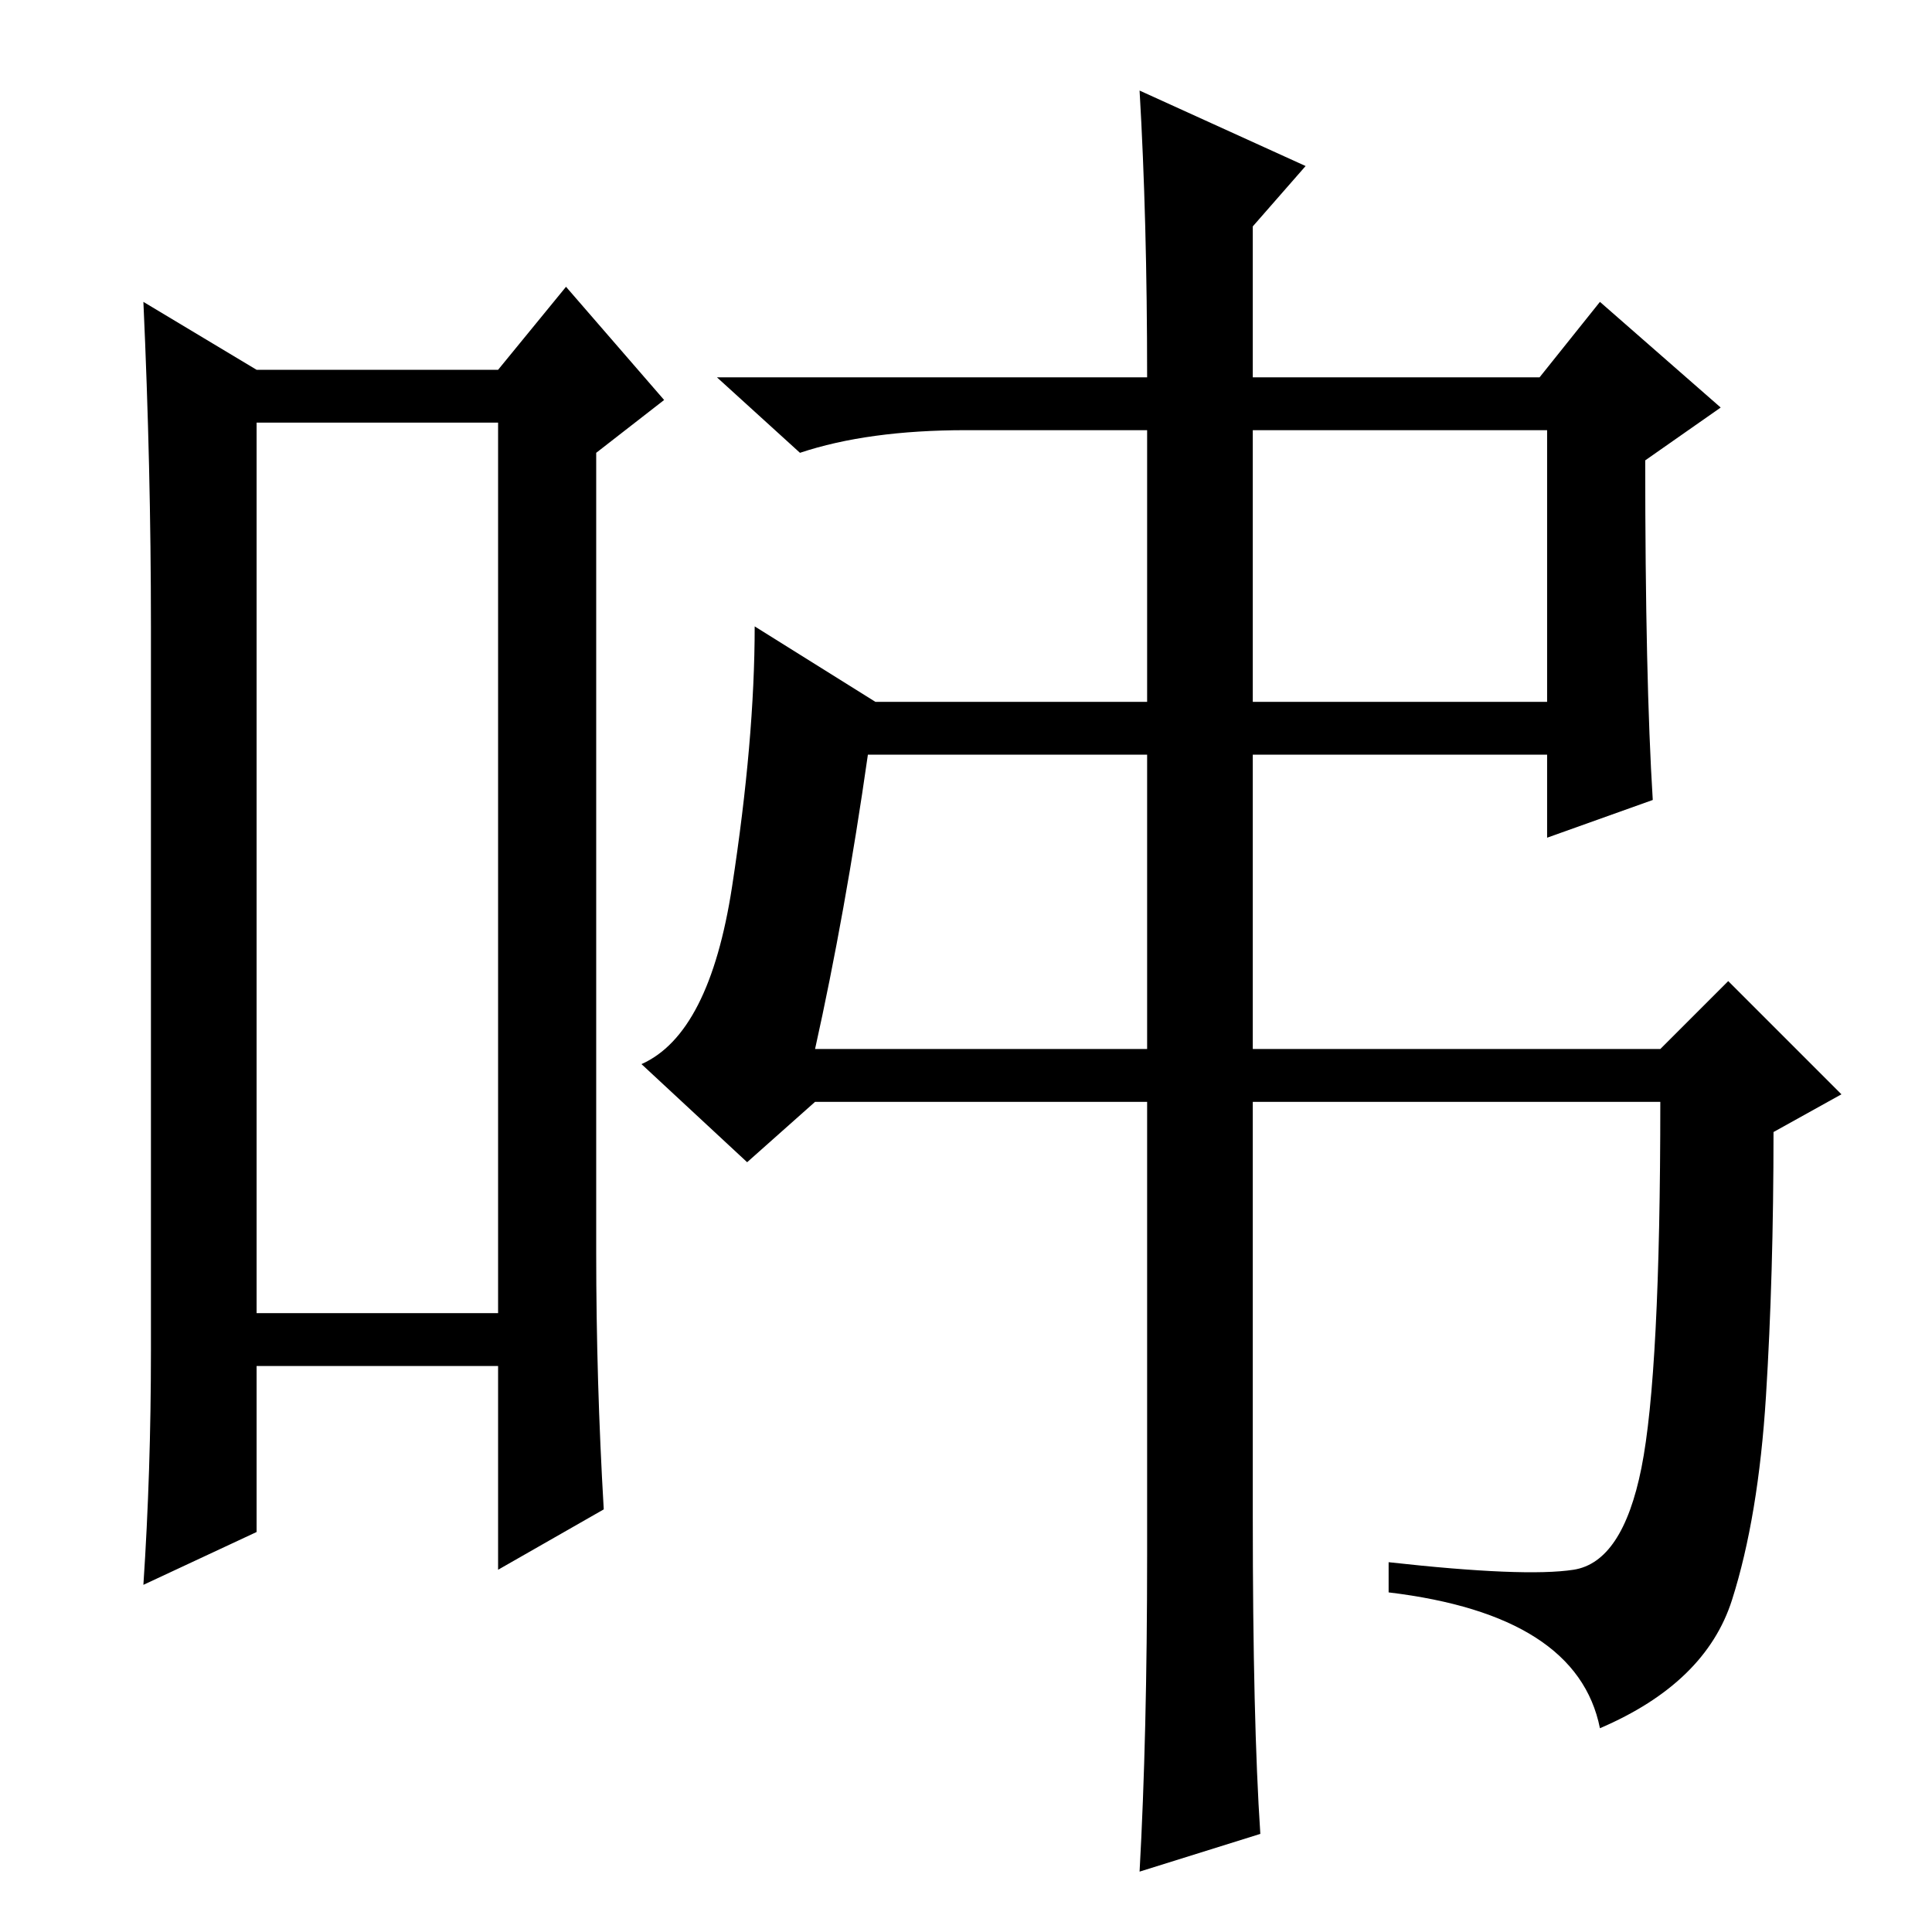 <?xml version="1.0" standalone="no"?>
<!DOCTYPE svg PUBLIC "-//W3C//DTD SVG 1.1//EN" "http://www.w3.org/Graphics/SVG/1.1/DTD/svg11.dtd" >
<svg xmlns="http://www.w3.org/2000/svg" xmlns:xlink="http://www.w3.org/1999/xlink" version="1.1" viewBox="0 -36 256 256">
  <g transform="matrix(1 0 0 -1 0 220)">
   <path fill="currentColor"
d="M34 200v-118h32v118h-32zM20 77v96q0 21 -1 43l15 -9h32l9 11l13 -15l-9 -7v-106q0 -17 1 -34l-14 -8v27h-32v-22l-15 -7q1 15 1 31zM208.5 48q6.5 1 9 13.5t2.5 48.5h-54v-55q0 -27 1 -42l-16 -5q1 18 1 42v60h-44l-9 -8l-14 13q9 4 12 23.5t3 34.5l16 -10h36v36h-24
q-13 0 -22 -3l-11 10h57q0 21 -1 38l22 -10l-7 -8v-20h38l8 10l16 -14l-10 -7q0 -29 1 -45l-14 -5v11h-39v-39h54l9 9l15 -15l-9 -5q0 -19 -1 -35t-4.5 -27t-17.5 -17q-3 15 -28 18v4q18 -2 24.5 -1zM166 163h39v36h-39v-36zM108 117h44v39h-37q-3 -21 -7 -39z" />
  </g>

</svg>
